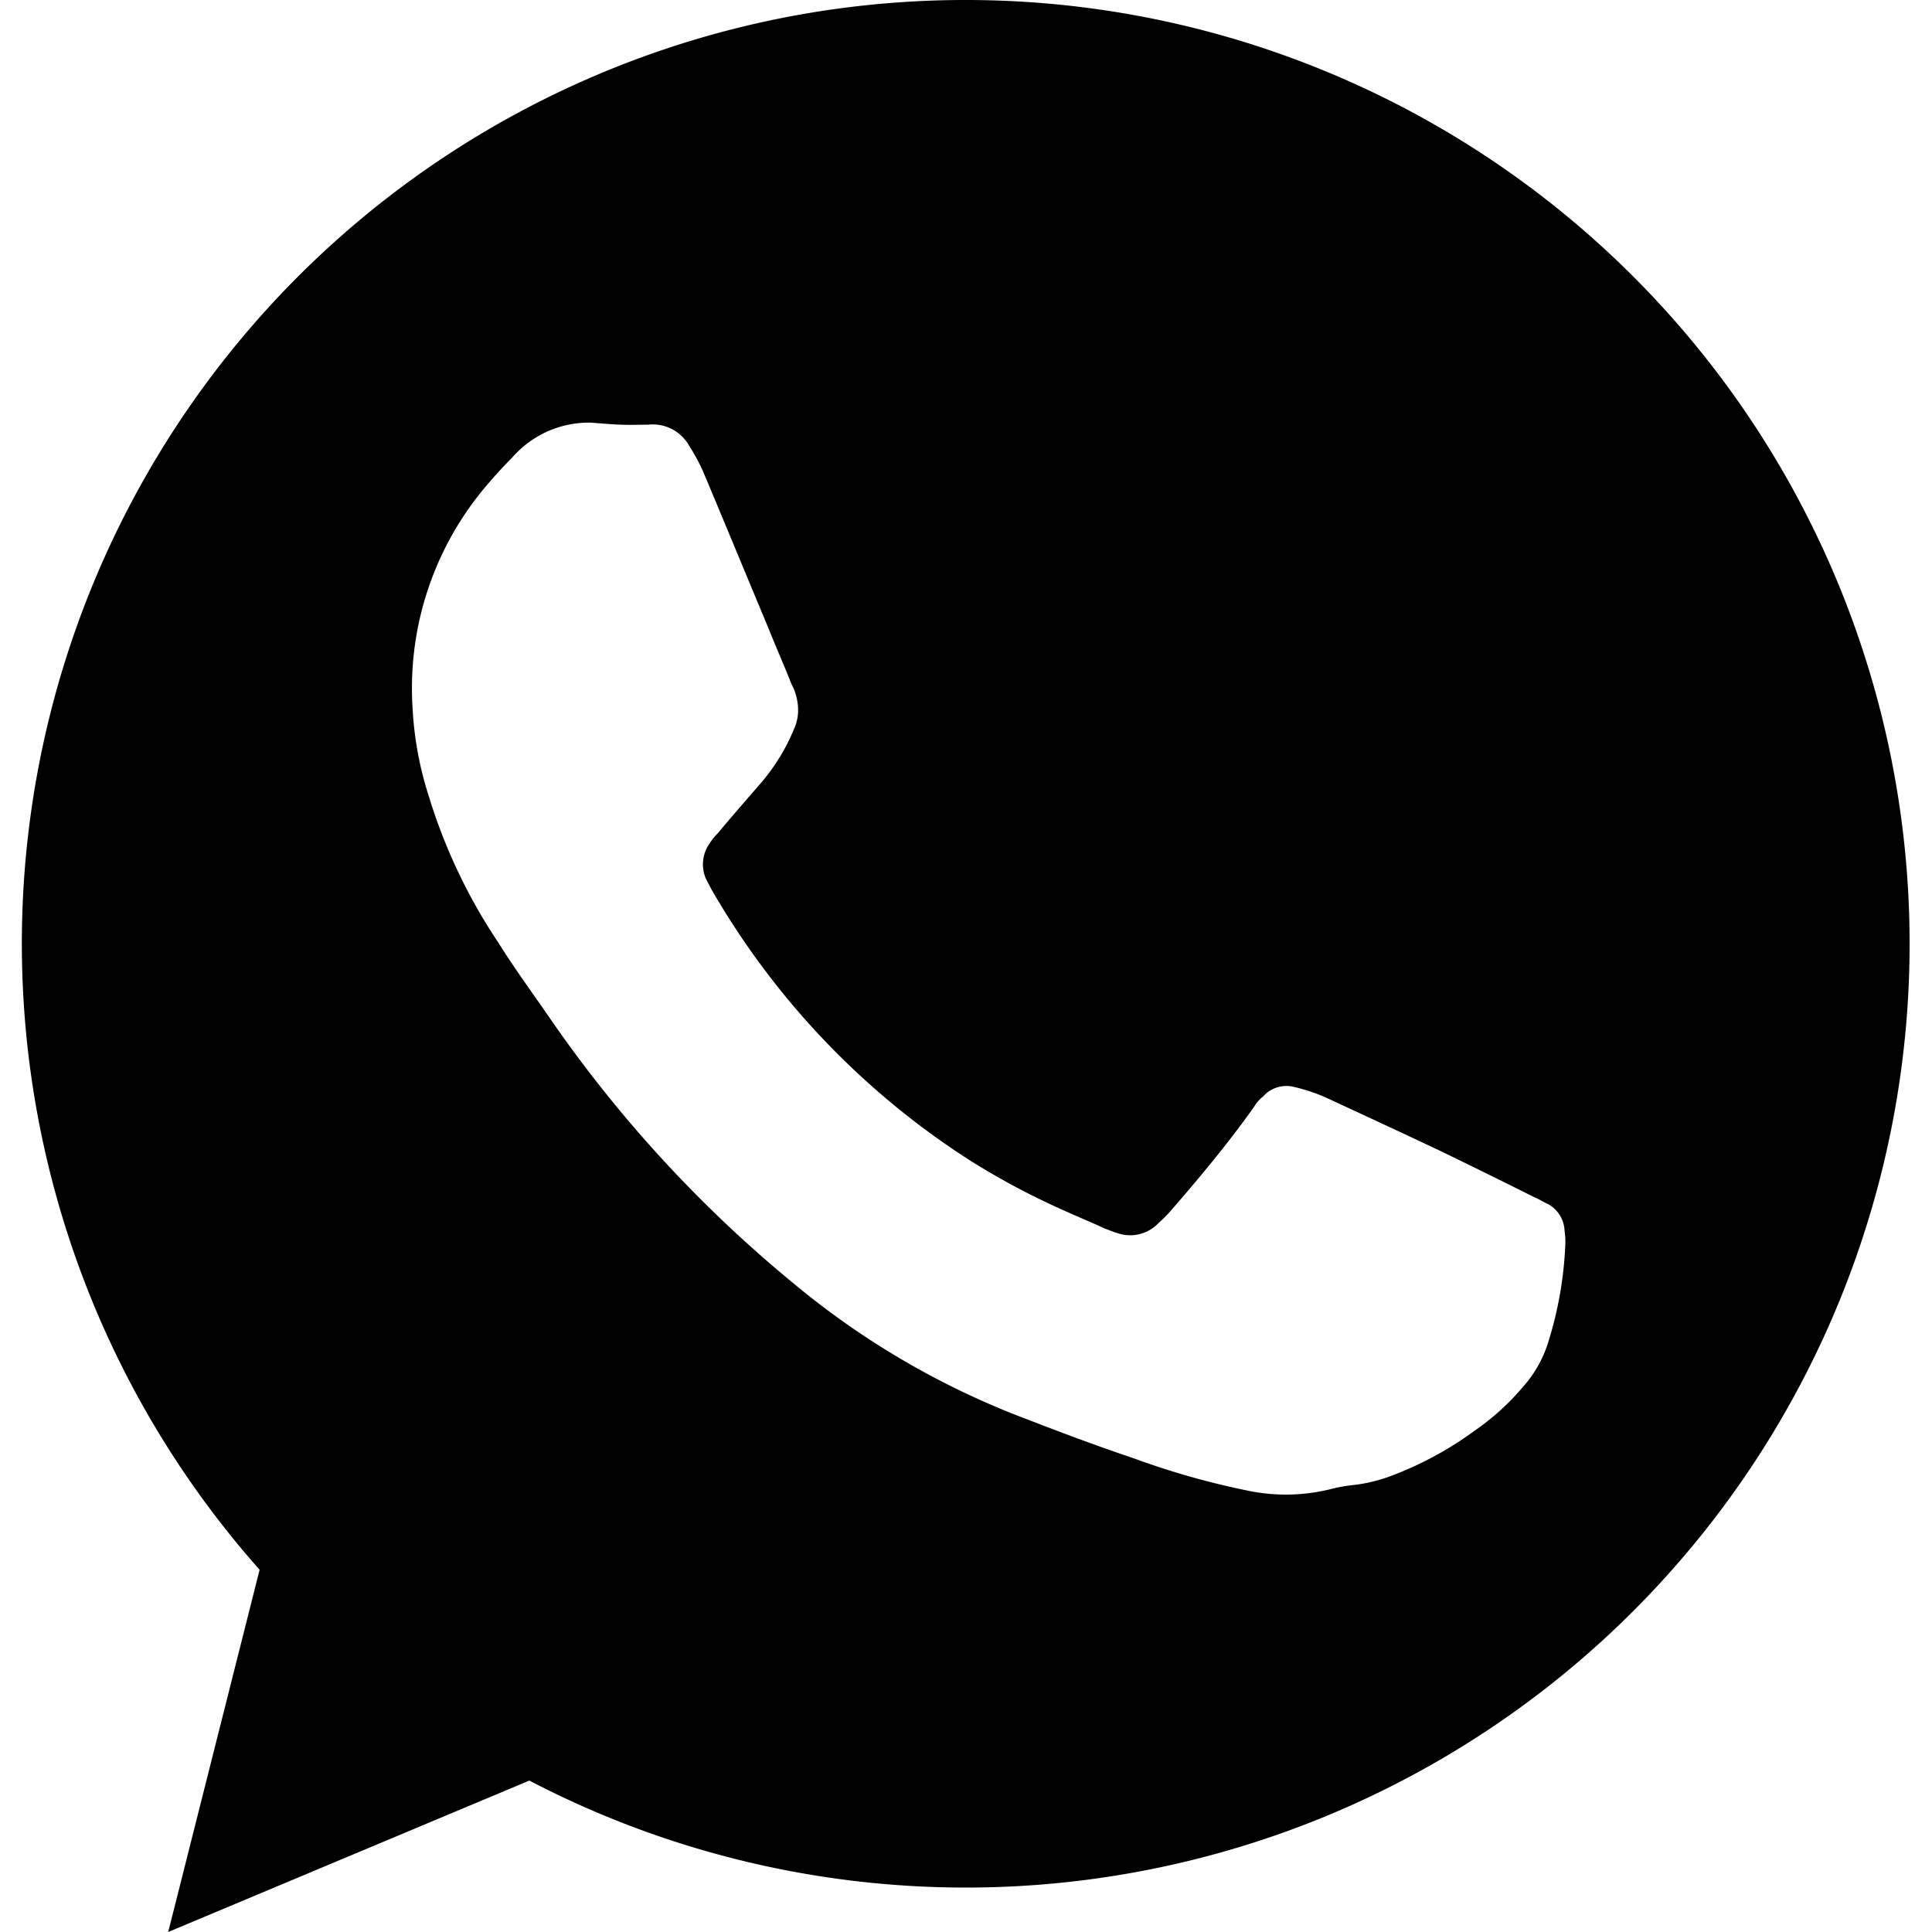 <svg xmlns="http://www.w3.org/2000/svg" width="16" height="16" viewBox="0 0 16 16"><title>whatsapp</title><path d="M8,0A7.814,7.814,0,0,0,2.15,13l-.757,3,2.991-1.254A7.816,7.816,0,1,0,8,0Zm4.82,11.121a.99.99,0,0,1-.2.356,2.063,2.063,0,0,1-.41.373,2.867,2.867,0,0,1-.682.37,1.312,1.312,0,0,1-.325.079,1.258,1.258,0,0,0-.174.031,1.544,1.544,0,0,1-.7.014,6.509,6.509,0,0,1-.94-.267c-.334-.112-.665-.238-1-.368a6.718,6.718,0,0,1-1.807-1.072A10.706,10.706,0,0,1,4.566,8.45c-.146-.213-.3-.421-.438-.642A4.587,4.587,0,0,1,3.553,6.6a2.867,2.867,0,0,1-.137-.749,2.587,2.587,0,0,1,.642-1.863c.059-.07.123-.137.185-.2A.843.843,0,0,1,4.891,3.5c.081.006.166.014.25.017s.154,0,.227,0a.346.346,0,0,1,.339.174,1.619,1.619,0,0,1,.118.219c.177.421.354.85.53,1.271.065.163.137.325.2.485a.458.458,0,0,1,.053.18.383.383,0,0,1-.036.2,1.649,1.649,0,0,1-.258.424c-.123.143-.247.283-.368.429a.529.529,0,0,0-.07.087.3.3,0,0,0-.031.289l.045.087A6.542,6.542,0,0,0,8.031,9.609a6.166,6.166,0,0,0,.772.412c.115.053.233.1.348.154.034.011.067.028.1.036a.322.322,0,0,0,.345-.084,1.051,1.051,0,0,0,.1-.1c.241-.278.477-.561.69-.861a.3.3,0,0,1,.073-.084A.257.257,0,0,1,10.71,9a1.474,1.474,0,0,1,.272.09c.314.146.631.292.943.44.261.126.522.255.78.384.036.014.073.039.112.056a.263.263,0,0,1,.14.222.608.608,0,0,1,.006.123A3.132,3.132,0,0,1,12.82,11.121Z"/></svg>
